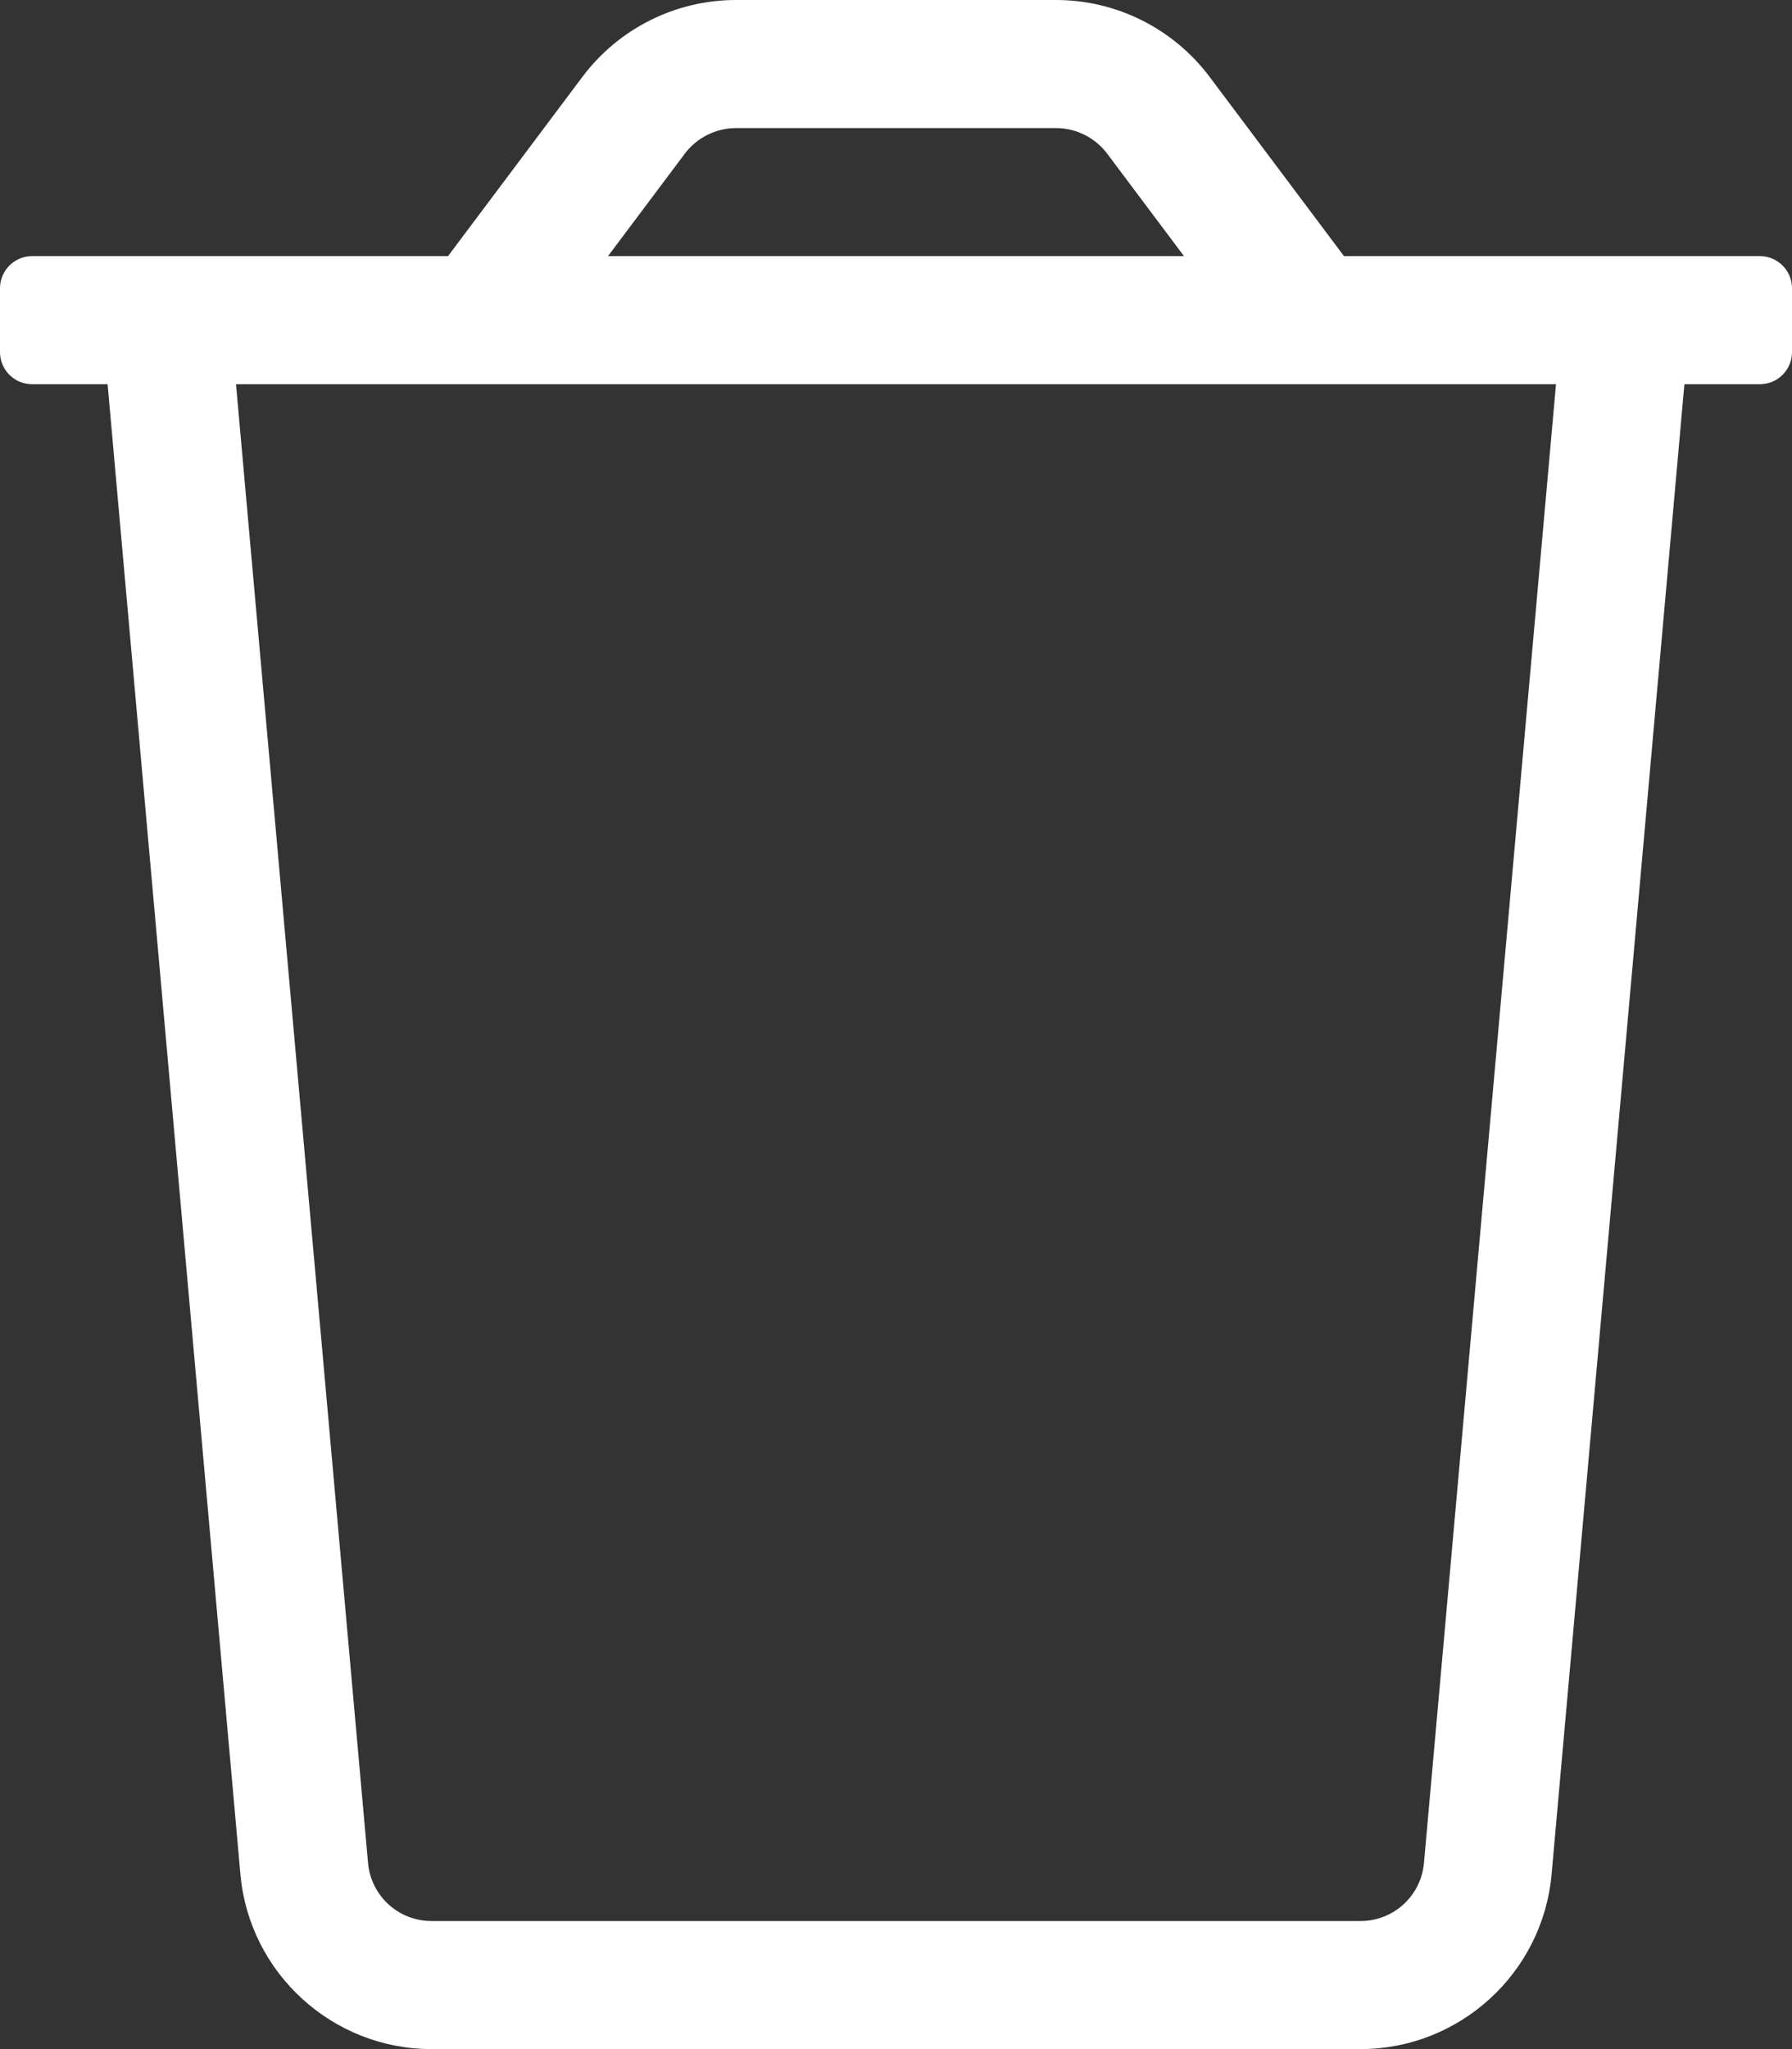 <?xml version="1.0" encoding="utf-8"?>
<!-- Generator: Adobe Illustrator 19.1.0, SVG Export Plug-In . SVG Version: 6.00 Build 0)  -->
<svg version="1.1" id="Layer_1" xmlns="http://www.w3.org/2000/svg" xmlns:xlink="http://www.w3.org/1999/xlink" x="0px" y="0px"
	 viewBox="174 -206 448 512" style="enable-background:new 174 -206 448 512;" xml:space="preserve">
<rect x="174" y="-206" width="448" height="512" fill="#333333" stroke="none"/>
<style type="text/css">
	.st0{fill:#FFFFFF;}
</style>
<path class="st0" d="M614-142H510l-33.6-44.8c-9.1-12.1-23.3-19.2-38.4-19.2h-80c-15.1,0-29.3,7.1-38.4,19.2L286-142H182
	c-4.4,0-8,3.6-8,8v16c0,4.4,3.6,8,8,8h18.9l33.2,372.3c2.2,24.7,23,43.7,47.8,43.7h232.2c24.8,0,45.6-19,47.8-43.7L595.1-110H614
	c4.4,0,8-3.6,8-8v-16C622-138.4,618.4-142,614-142z M345.2-167.6c3-4,7.8-6.4,12.8-6.4h80c5,0,9.8,2.4,12.8,6.4L470-142H326
	L345.2-167.6z M530,259.4c-0.7,8.3-7.6,14.6-15.9,14.6H281.9c-8.3,0-15.2-6.3-15.9-14.6L233-110h330L530,259.4z"/>
</svg>
